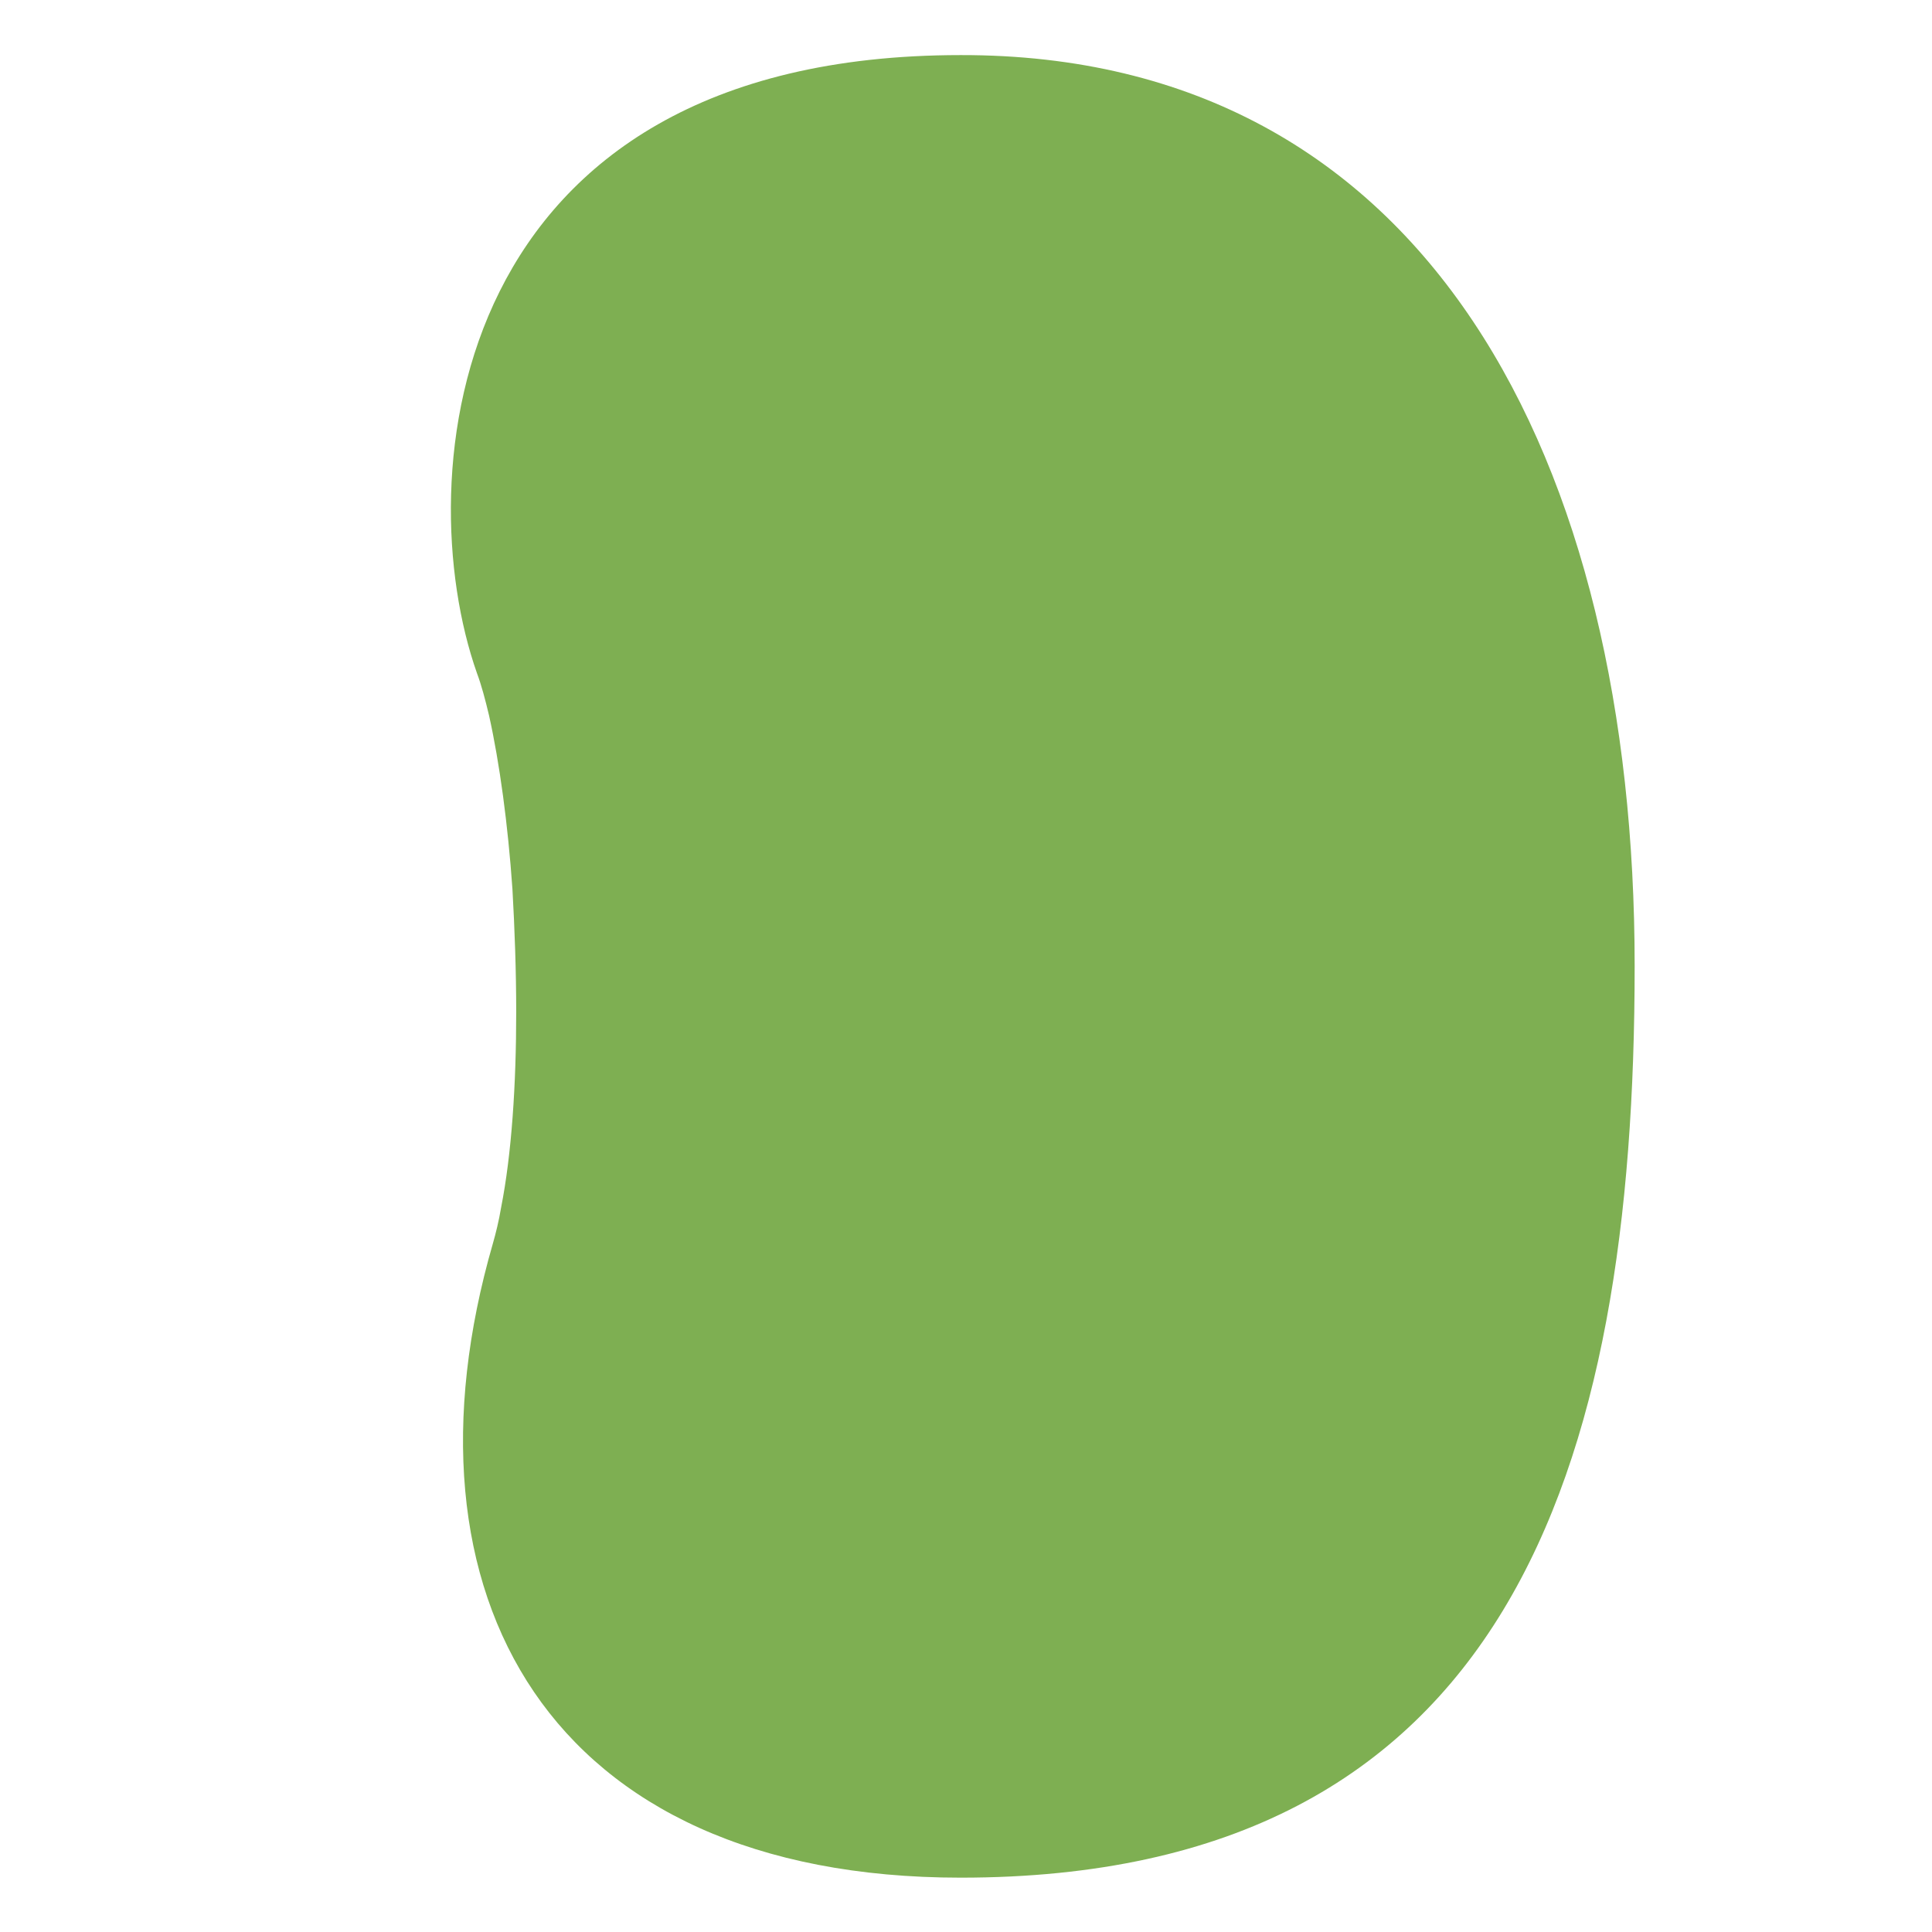 <?xml version="1.0" encoding="utf-8"?>
<!-- Generator: Adobe Illustrator 22.1.0, SVG Export Plug-In . SVG Version: 6.00 Build 0)  -->
<svg version="1.1" id="Layer_1" xmlns="http://www.w3.org/2000/svg" xmlns:xlink="http://www.w3.org/1999/xlink" x="0px" y="0px"
	 viewBox="0 0 256 256" style="enable-background:new 0 0 256 256;" xml:space="preserve">
<g>
	<path style="fill:#7EAF52;" d="M216.6,128c0,66.7-16.8,120.8-89.3,120.8c-54.7,0-75.4-37.6-62-84c0.4-1.4,0.8-3,1.1-4.8
		c1.4-7.1,2-16.3,2-25.9c0-5.4-0.2-11-0.5-16.3c-0.6-8.6-1.7-16.7-3.1-23c-0.5-2.1-1-4-1.6-5.6c-9.1-25.8-4.2-81.9,64.1-81.9
		C189.3,7.2,216.6,61.3,216.6,128z"/>
</g>
<g style="opacity:0;">
	<path style="opacity:0.3;" d="M74.4,85c-5,0-8.1,4.3-9.5,9.8c1.5,6.3,2.5,14.4,3.1,23c1,4.7,1.2,10.9,0.5,16.3
		c0,9.6-0.7,18.8-2,25.9c2.1,6.4,6.5,11.1,11,11.1c11.3,0,16-16.1,16-41.5C93.6,104.3,84.1,85,74.4,85z M78,156.3
		c-5.6,0-10.5-10.5-7.1-19.2c1.8-4.7,2-14.8-0.2-18.9c-3.1-5.7-1.8-18.6,5.2-18.6c6.3,0,12.6,12.7,12.6,29.4
		C88.5,145.7,85.5,156.3,78,156.3z"/>
	<path style="opacity:0.7;fill:#FFFFFF;" d="M88.5,129c0,16.7-3.1,27.3-10.5,27.3c-5.6,0-10.5-10.5-7.1-19.2
		c1.8-4.7,2-14.8-0.2-18.9c-3.1-5.7-1.8-18.6,5.2-18.6C82.3,99.7,88.5,112.4,88.5,129z"/>
	
		<ellipse transform="matrix(0.829 -0.56 0.56 0.829 -4.133 101.8)" style="opacity:0.2;fill:#FFFFFF;" cx="164.1" cy="57.6" rx="18.9" ry="27.3"/>
</g>
</svg>
